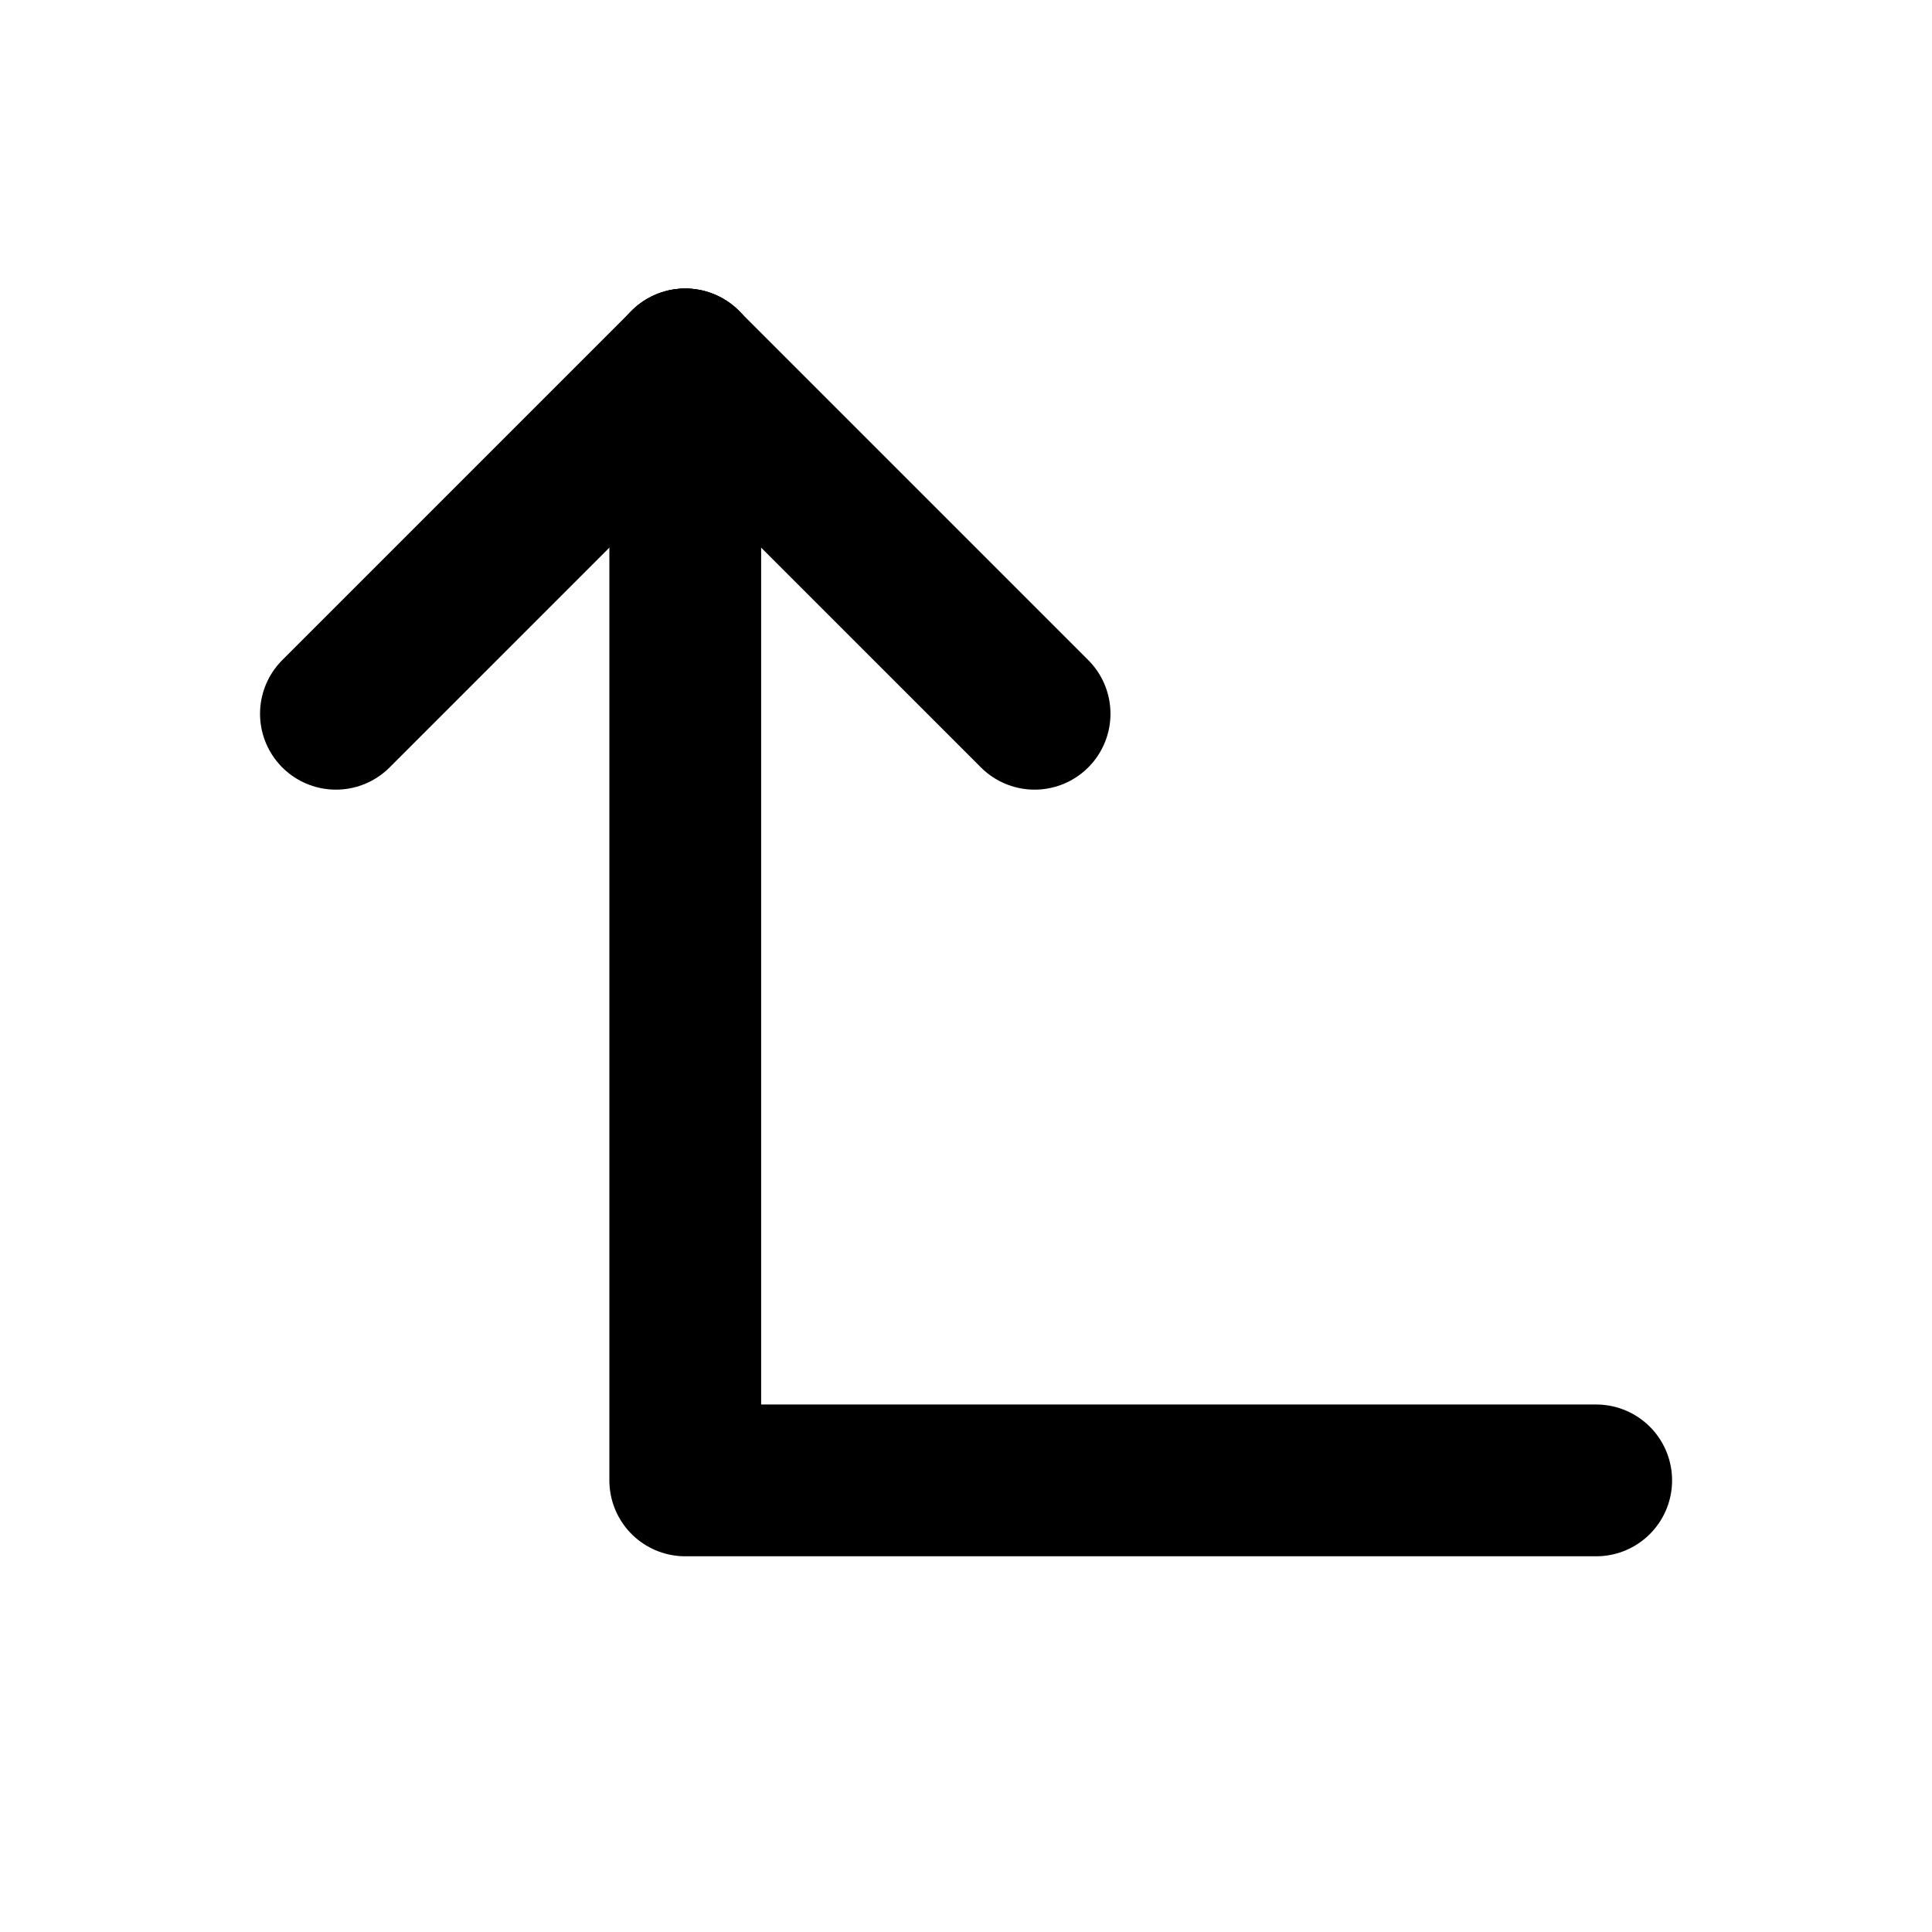 <?xml version="1.0" encoding="UTF-8" standalone="no"?>
<svg
   width="16"
   height="16"
   fill="currentColor"
   class="bi bi-download"
   version="1.1"
   id="svg2"
   sodipodi:docname="internal-reference.svg"
   inkscape:version="1.4.2 (f4327f4, 2025-05-13)"
   xmlns:inkscape="http://www.inkscape.org/namespaces/inkscape"
   xmlns:sodipodi="http://sodipodi.sourceforge.net/DTD/sodipodi-0.dtd"
   xmlns="http://www.w3.org/2000/svg"
   xmlns:svg="http://www.w3.org/2000/svg">
  <defs
     id="defs2" />
  <sodipodi:namedview
     id="namedview2"
     pagecolor="#ffffff"
     bordercolor="#cccccc"
     borderopacity="1"
     inkscape:showpageshadow="0"
     inkscape:pageopacity="1"
     inkscape:pagecheckerboard="0"
     inkscape:deskcolor="#d1d1d1"
     inkscape:zoom="25.46875"
     inkscape:cx="6.792638"
     inkscape:cy="5.9484663"
     inkscape:window-width="1920"
     inkscape:window-height="1017"
     inkscape:window-x="-8"
     inkscape:window-y="-8"
     inkscape:window-maximized="1"
     inkscape:current-layer="svg2" />
  <g
     id="g5"
     transform="translate(-14.418,0.4)">
    <path
       style="font-variation-settings:'wdth' 87;fill:none;stroke:#000000;stroke-width:1.257;stroke-linecap:round;stroke-linejoin:round;stroke-dasharray:none;stroke-opacity:1;paint-order:stroke fill markers"
       d="M 27.637,11.86 H 20.093 V 2.618"
       id="path3"
       sodipodi:nodetypes="ccc" />
    <path
       style="font-variation-settings:'wdth' 87;fill:none;stroke:#000000;stroke-width:1.257;stroke-linecap:round;stroke-linejoin:round;stroke-dasharray:none;stroke-opacity:1;paint-order:stroke fill markers"
       d="m 20.093,2.618 -2.893,2.893"
       id="path4"
       sodipodi:nodetypes="cc" />
    <path
       style="font-variation-settings:'wdth' 87;fill:none;stroke:#000000;stroke-width:1.257;stroke-linecap:round;stroke-linejoin:round;stroke-dasharray:none;stroke-opacity:1;paint-order:stroke fill markers"
       d="m 20.093,2.618 2.893,2.893"
       id="path5"
       sodipodi:nodetypes="cc" />
  </g>
</svg>
